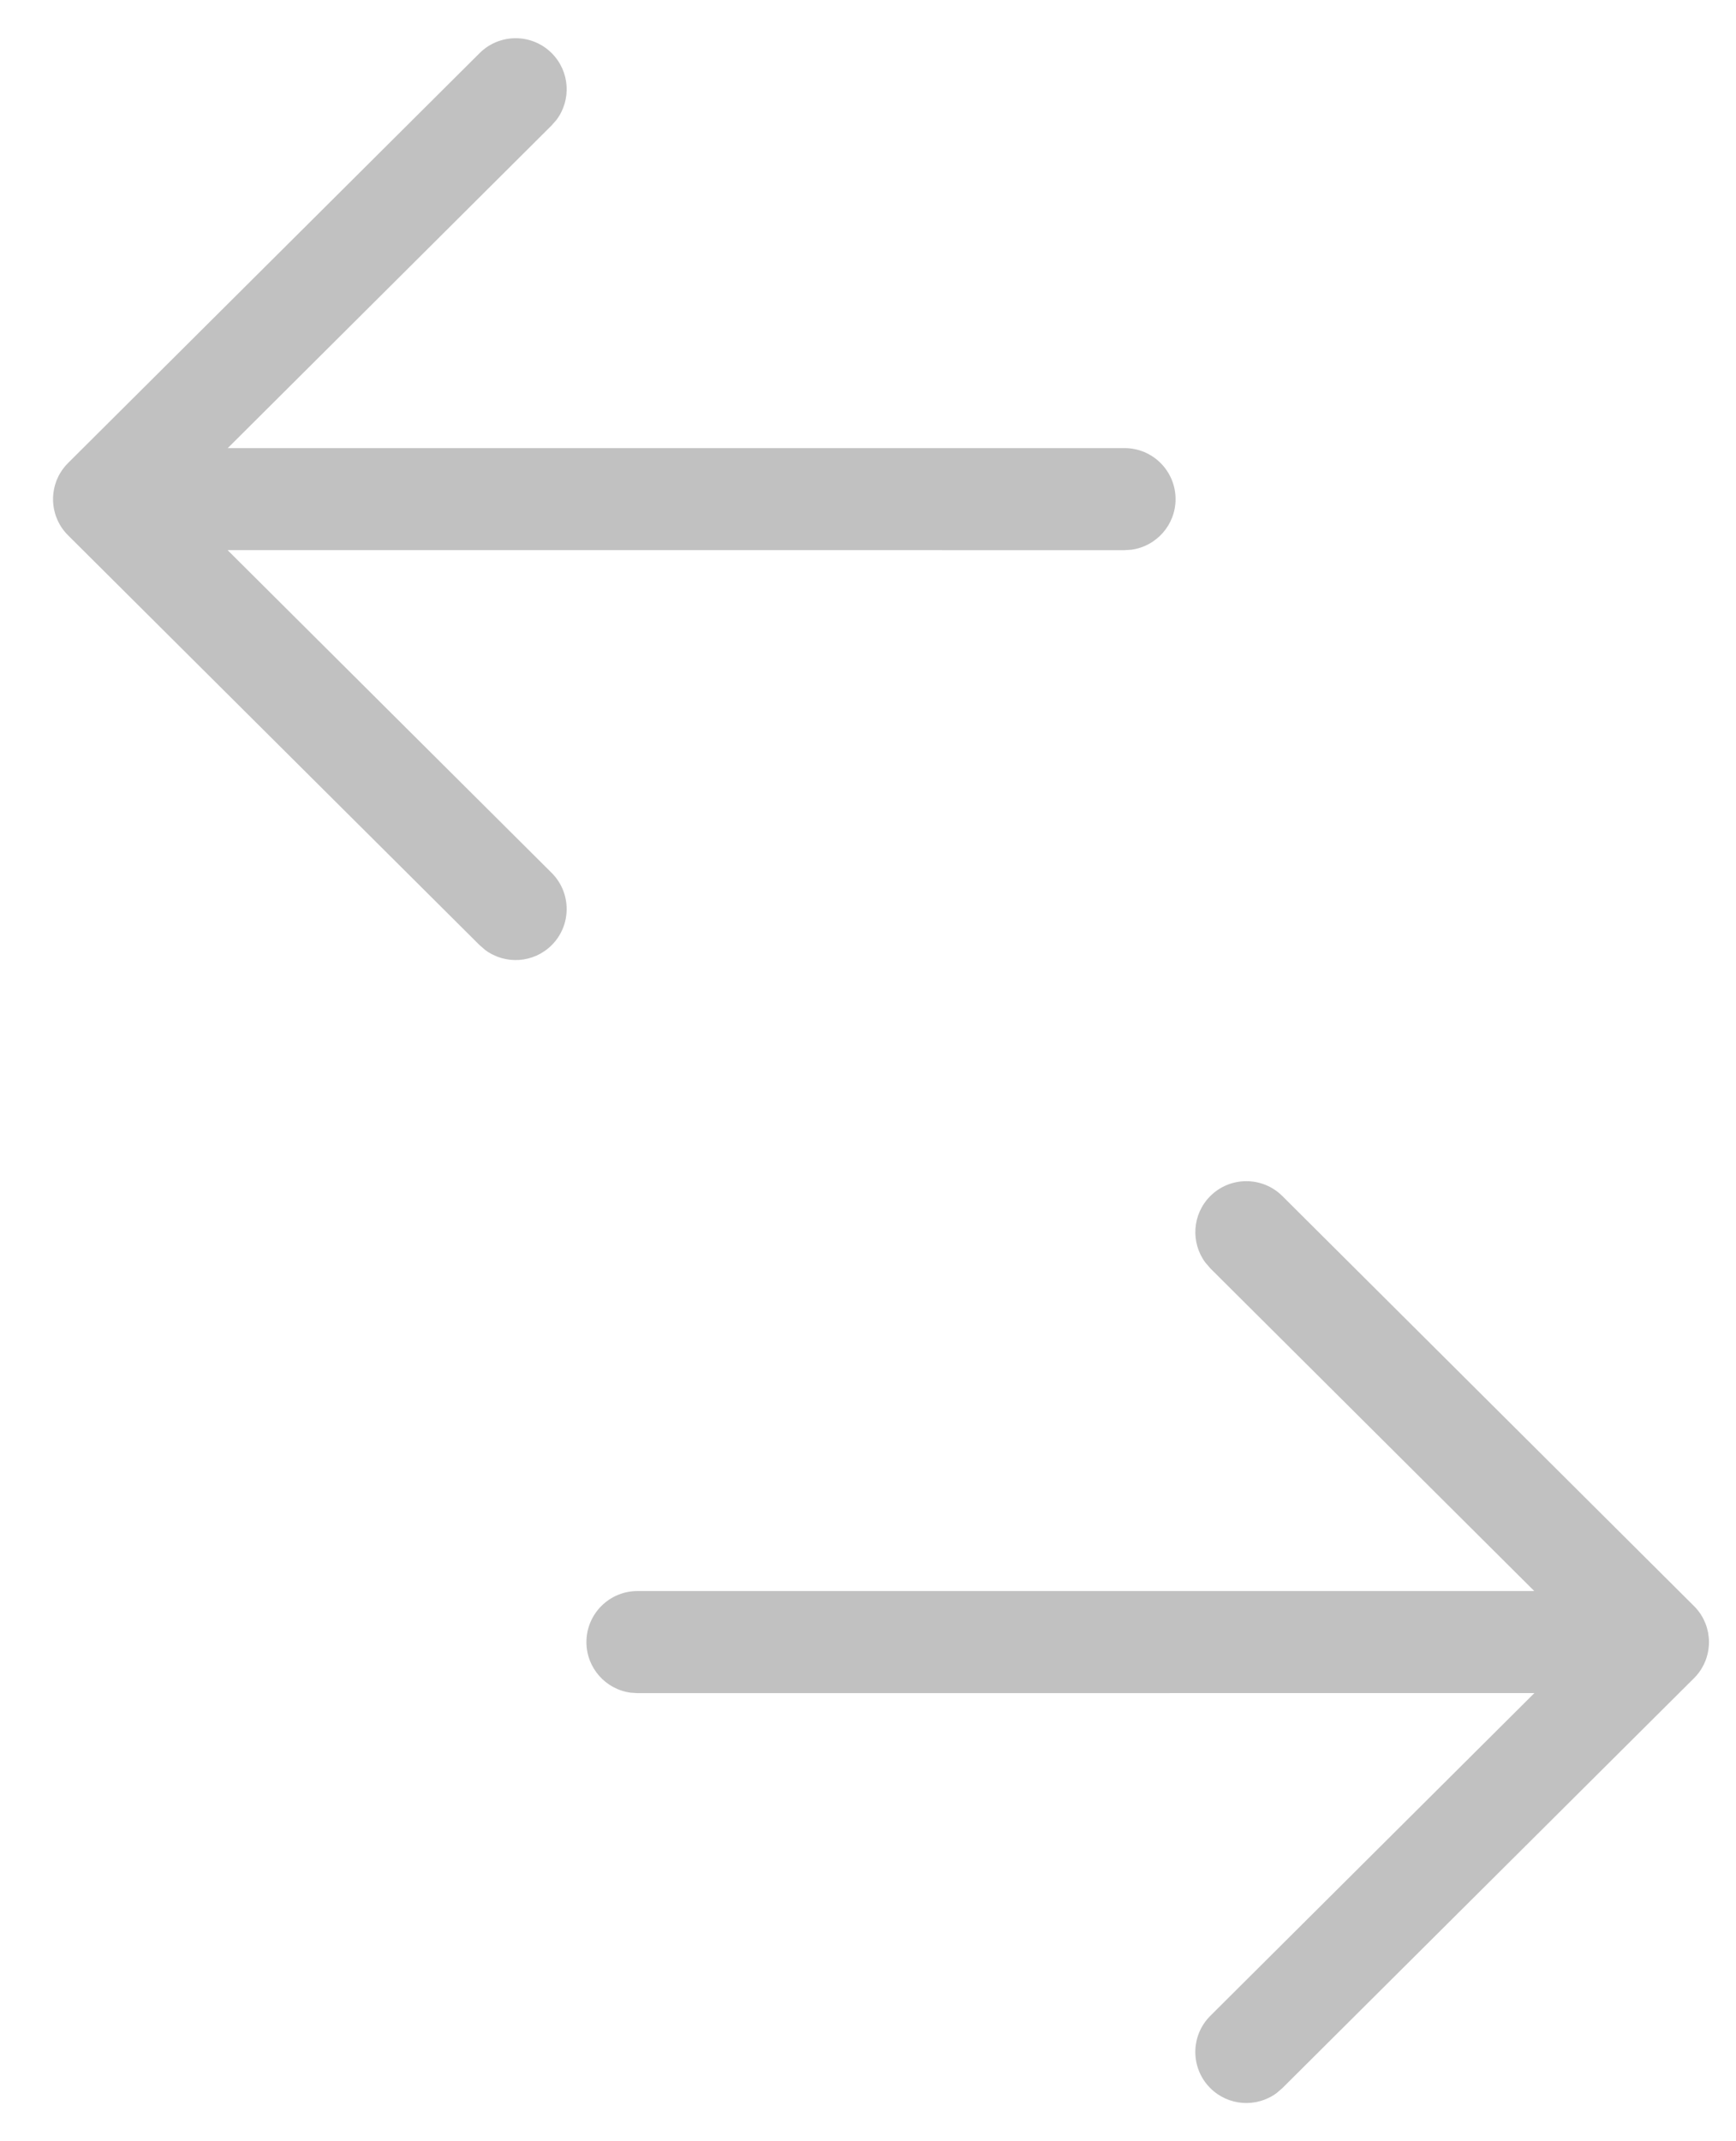 <svg width="30" height="37" viewBox="0 0 30 37" fill="none" xmlns="http://www.w3.org/2000/svg">
<g id="Group 14722">
<g id="Group 3">
<g id="Iconly/Light-Outline/Arrow---Left">
<g id="Arrow---Left">
<path id="Combined-Shape" d="M20.315 8.625C20.315 9.071 19.983 9.44 19.553 9.499L19.433 9.507L3.933 9.506L9.533 15.083C9.878 15.427 9.879 15.985 9.536 16.33C9.223 16.644 8.734 16.673 8.388 16.418L8.289 16.333L1.176 9.25C1.131 9.205 1.091 9.156 1.057 9.104C1.048 9.089 1.038 9.073 1.029 9.057C1.021 9.043 1.013 9.028 1.006 9.013C0.996 8.992 0.986 8.97 0.978 8.948C0.97 8.93 0.964 8.914 0.959 8.897C0.952 8.876 0.946 8.853 0.941 8.83C0.937 8.815 0.933 8.799 0.931 8.784C0.927 8.761 0.923 8.737 0.921 8.713C0.919 8.695 0.918 8.677 0.917 8.659C0.917 8.648 0.917 8.637 0.917 8.625L0.917 8.591C0.918 8.574 0.919 8.556 0.921 8.539L0.917 8.625C0.917 8.569 0.922 8.515 0.932 8.462C0.934 8.45 0.937 8.437 0.94 8.424C0.946 8.397 0.953 8.372 0.962 8.347C0.966 8.334 0.97 8.321 0.975 8.308C0.986 8.281 0.997 8.256 1.009 8.231C1.015 8.22 1.021 8.207 1.028 8.195C1.039 8.176 1.051 8.157 1.063 8.139C1.071 8.126 1.08 8.113 1.09 8.1L1.098 8.09C1.122 8.059 1.147 8.029 1.175 8.002L1.176 8.001L8.289 0.917C8.634 0.574 9.192 0.575 9.536 0.92C9.848 1.234 9.876 1.724 9.619 2.068L9.533 2.167L3.936 7.743L19.433 7.743C19.92 7.743 20.315 8.138 20.315 8.625Z" fill="#C1C1C1"/>
<path id="Combined-Shape_2" d="M10.134 28.375C10.134 28.822 10.466 29.19 10.896 29.249L11.016 29.257L26.516 29.256L20.916 34.833C20.571 35.176 20.57 35.735 20.913 36.08C21.226 36.394 21.716 36.423 22.061 36.168L22.16 36.083L29.273 29C29.319 28.955 29.358 28.906 29.392 28.854C29.401 28.839 29.411 28.823 29.42 28.806C29.428 28.793 29.436 28.778 29.443 28.764C29.453 28.742 29.463 28.72 29.472 28.698C29.479 28.68 29.485 28.664 29.49 28.647C29.497 28.626 29.503 28.603 29.509 28.58C29.513 28.565 29.516 28.549 29.518 28.534C29.523 28.511 29.526 28.487 29.528 28.463C29.53 28.445 29.532 28.427 29.532 28.409C29.532 28.398 29.533 28.387 29.533 28.375L29.532 28.341C29.531 28.324 29.53 28.306 29.529 28.289L29.533 28.375C29.533 28.32 29.527 28.265 29.518 28.212C29.515 28.2 29.512 28.187 29.509 28.174C29.503 28.147 29.496 28.122 29.488 28.097C29.484 28.084 29.479 28.071 29.474 28.058C29.463 28.031 29.452 28.006 29.44 27.981C29.434 27.97 29.428 27.957 29.421 27.945C29.41 27.926 29.399 27.907 29.387 27.889C29.378 27.876 29.369 27.863 29.359 27.85L29.351 27.84C29.328 27.809 29.302 27.779 29.274 27.752L29.273 27.751L22.16 20.667C21.815 20.324 21.257 20.325 20.913 20.67C20.601 20.984 20.574 21.474 20.831 21.818L20.916 21.917L26.514 27.493L11.016 27.493C10.529 27.493 10.134 27.888 10.134 28.375Z" fill="#C1C1C1"/>
</g>
</g>
</g>
</g>
</svg>
